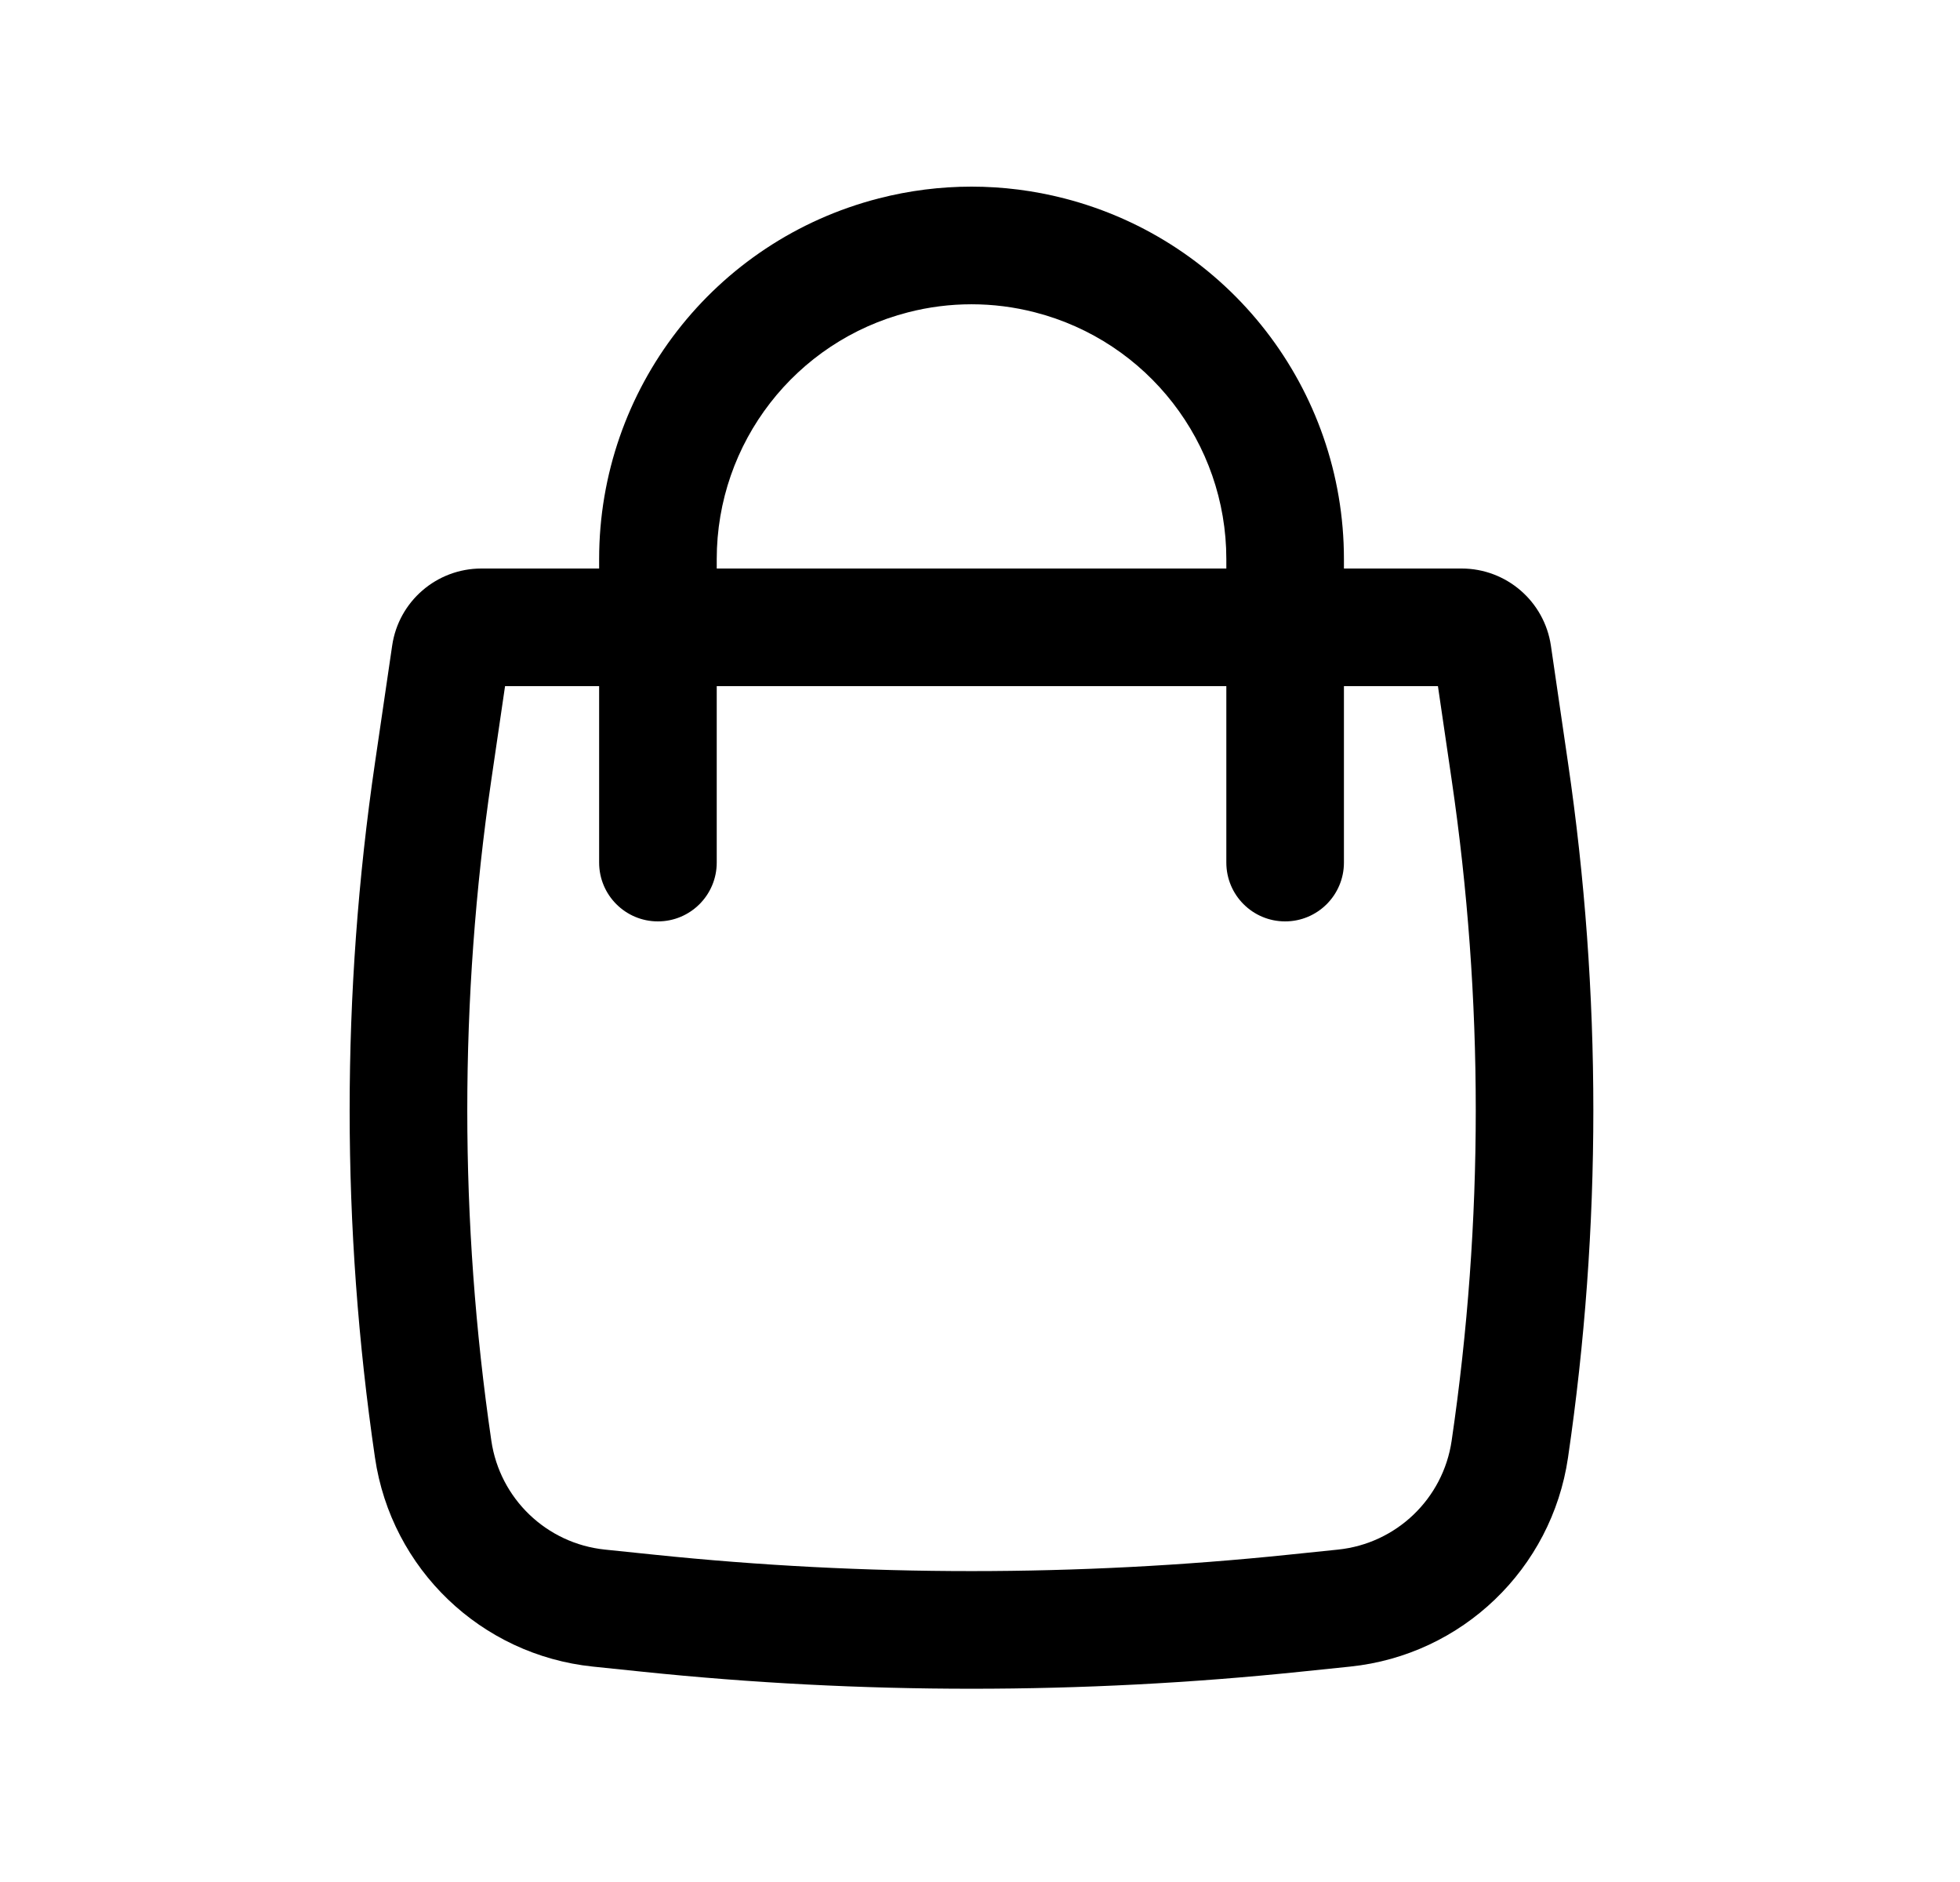 <svg width="25" height="24" viewBox="0 0 25 24" fill="none" xmlns="http://www.w3.org/2000/svg">
<path fill-rule="evenodd" clip-rule="evenodd" d="M7.642 7.25V7.13C7.642 4.962 9.109 3.07 11.209 2.53C11.985 2.33 12.799 2.33 13.575 2.53C15.674 3.07 17.142 4.962 17.142 7.13V7.25H18.643C19.214 7.25 19.699 7.669 19.782 8.234L20 9.727C20.431 12.665 20.431 15.651 20 18.589C19.792 20.008 18.648 21.105 17.222 21.253L16.593 21.318C13.8 21.608 10.984 21.608 8.19 21.318L7.562 21.253C6.135 21.105 4.991 20.008 4.783 18.589C4.352 15.651 4.352 12.665 4.783 9.727L5.002 8.234C5.084 7.669 5.569 7.25 6.14 7.25H7.642ZM11.582 3.983C12.113 3.846 12.67 3.846 13.201 3.983C14.637 4.352 15.642 5.647 15.642 7.13V7.25H9.142V7.13C9.142 5.647 10.146 4.352 11.582 3.983ZM7.642 8.75V11C7.642 11.414 7.977 11.75 8.392 11.75C8.806 11.75 9.142 11.414 9.142 11V8.75H15.642V11C15.642 11.414 15.977 11.75 16.392 11.75C16.806 11.75 17.142 11.414 17.142 11V8.75H18.341L18.516 9.944C18.926 12.738 18.926 15.577 18.516 18.372C18.408 19.112 17.811 19.684 17.067 19.761L16.438 19.826C13.748 20.105 11.036 20.105 8.345 19.826L7.716 19.761C6.972 19.684 6.375 19.112 6.267 18.372C5.858 15.577 5.858 12.738 6.267 9.944L6.442 8.75H7.642Z" fill="black"/>
</svg>
